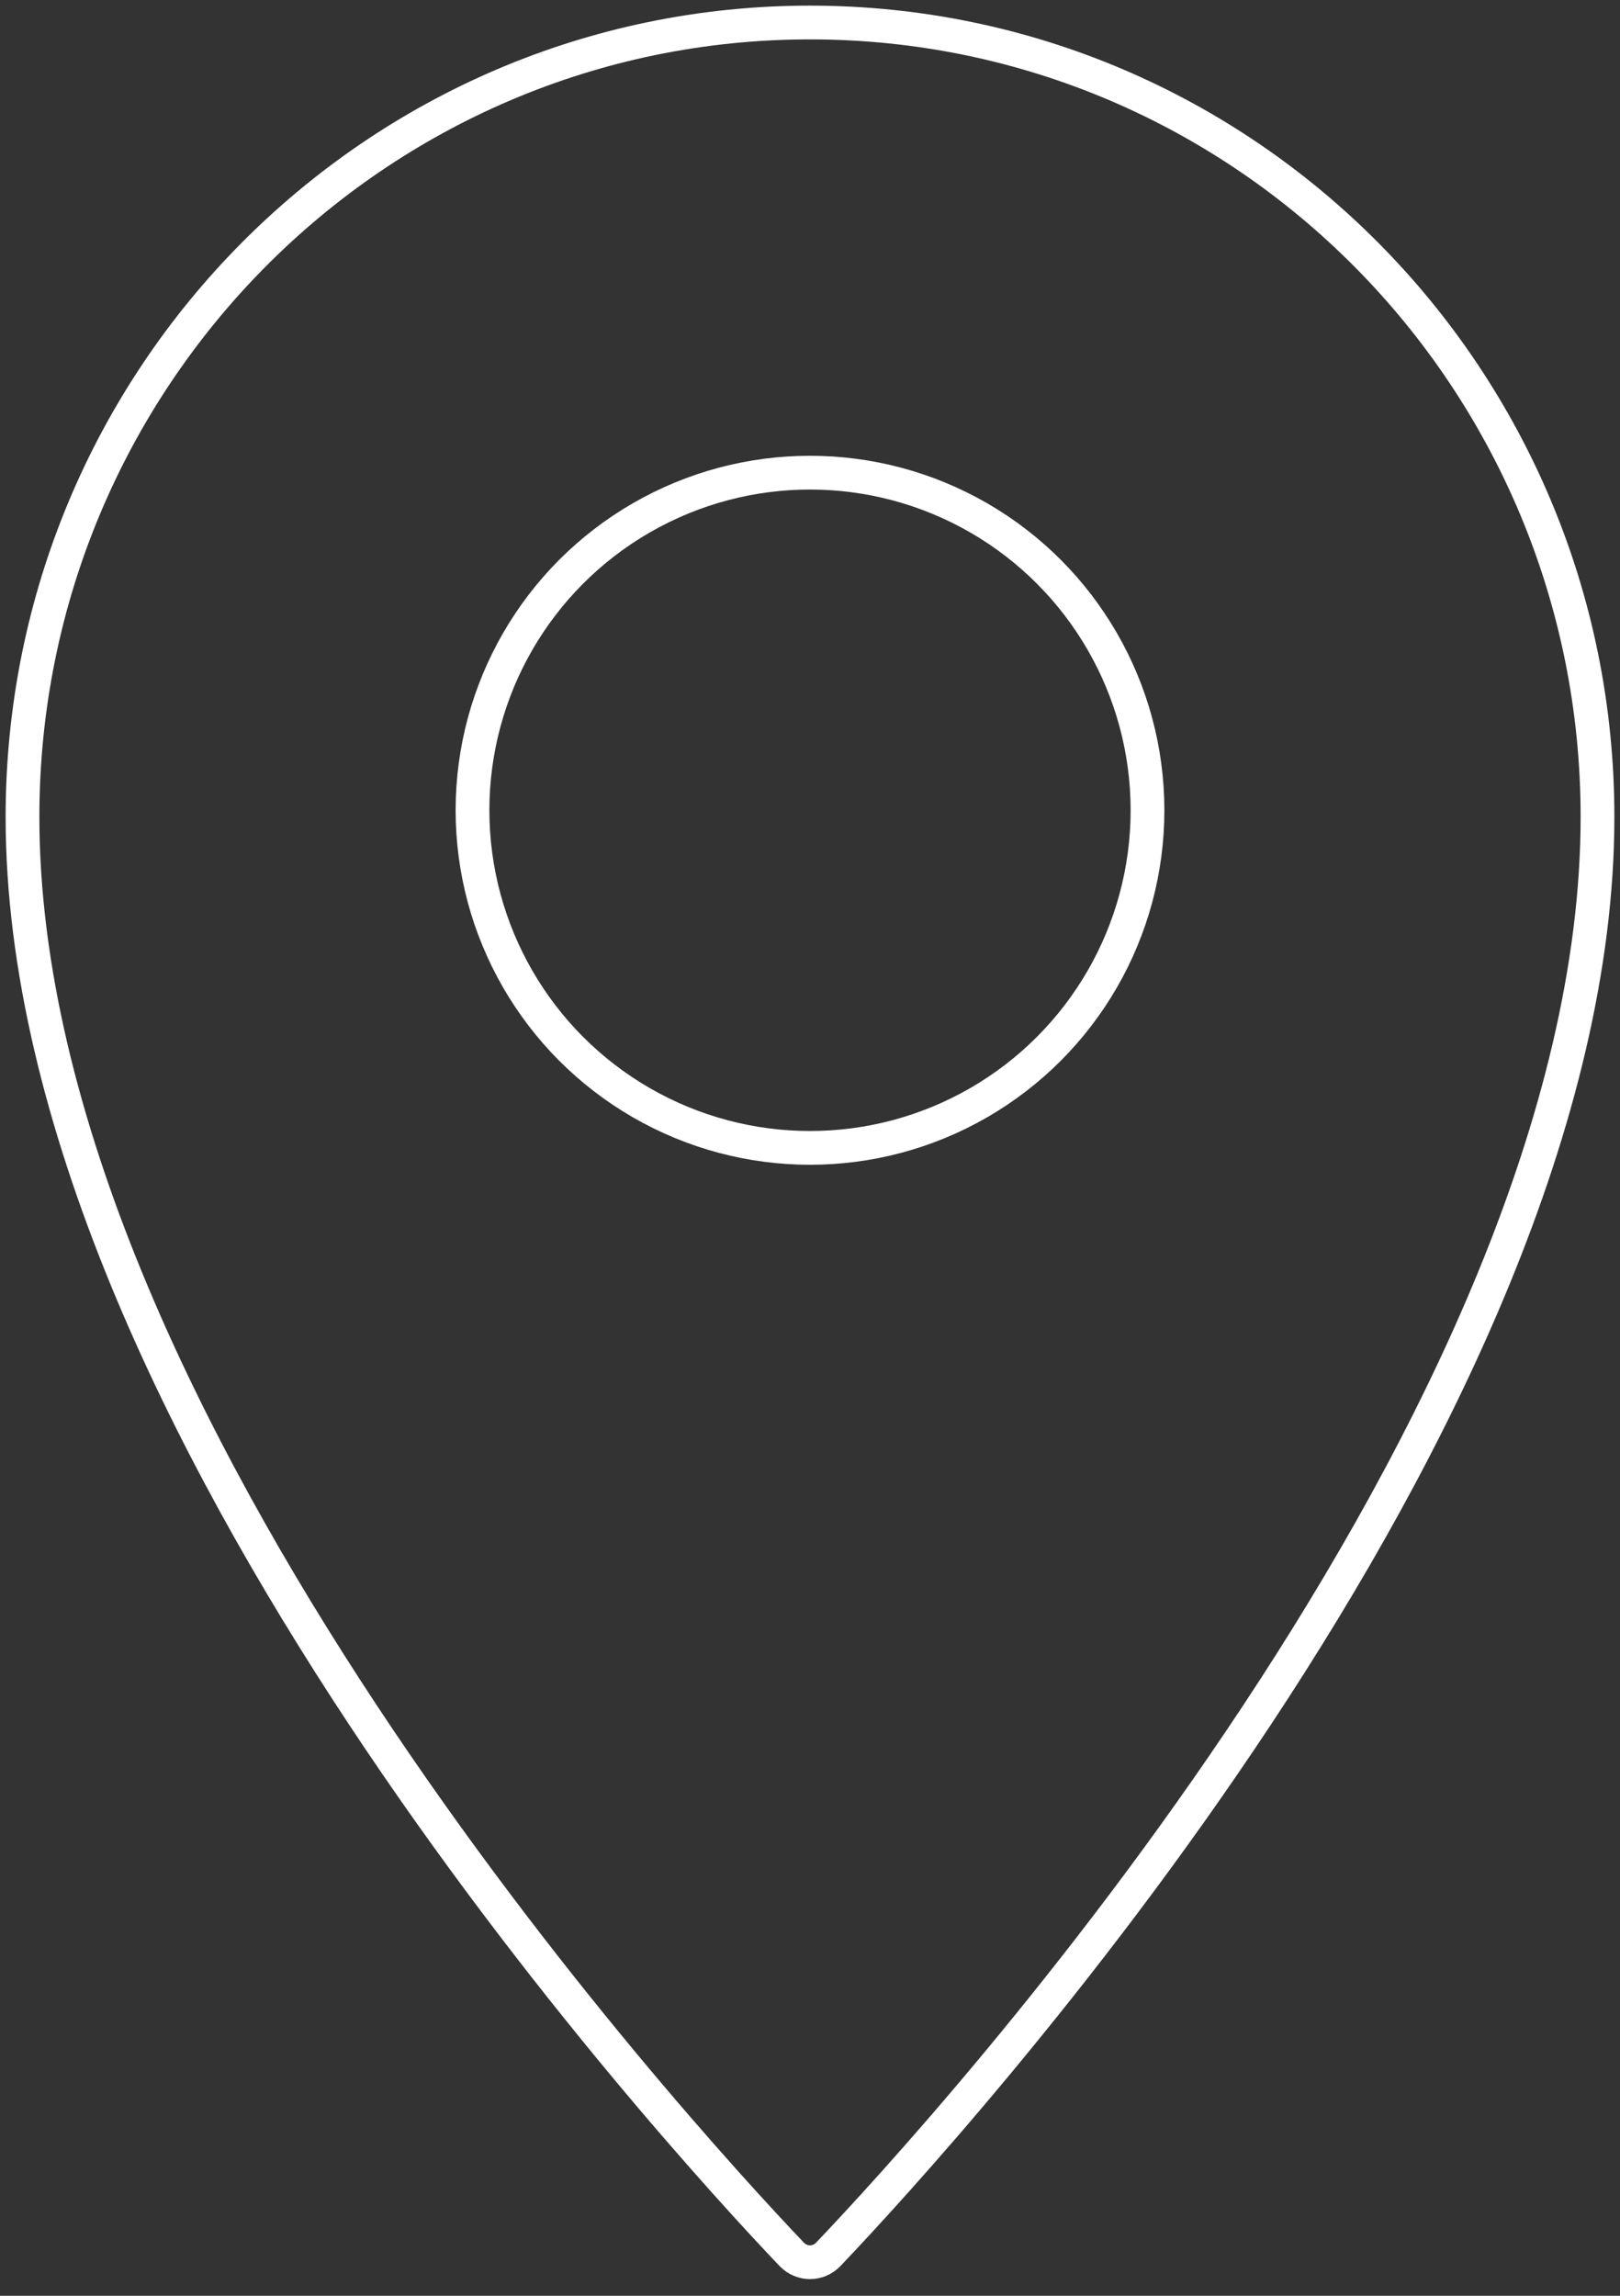 <svg width="72" height="102" viewBox="0 0 72 102" fill="none" xmlns="http://www.w3.org/2000/svg">
<rect x="0" y="0" width="72" height="102" fill="#333333" stroke="none"/>
<path d="M71 36.294C71 63.029 42.081 94.624 36.817 100.154C36.366 100.627 35.634 100.627 35.183 100.154C29.919 94.624 1 63.029 1 36.294C1 16.802 16.67 1 36 1C55.33 1 71 16.802 71 36.294Z" stroke="white" stroke-width="1.5"/>
<circle cx="36" cy="36" r="15" stroke="white" stroke-width="1.5"/>
</svg>
